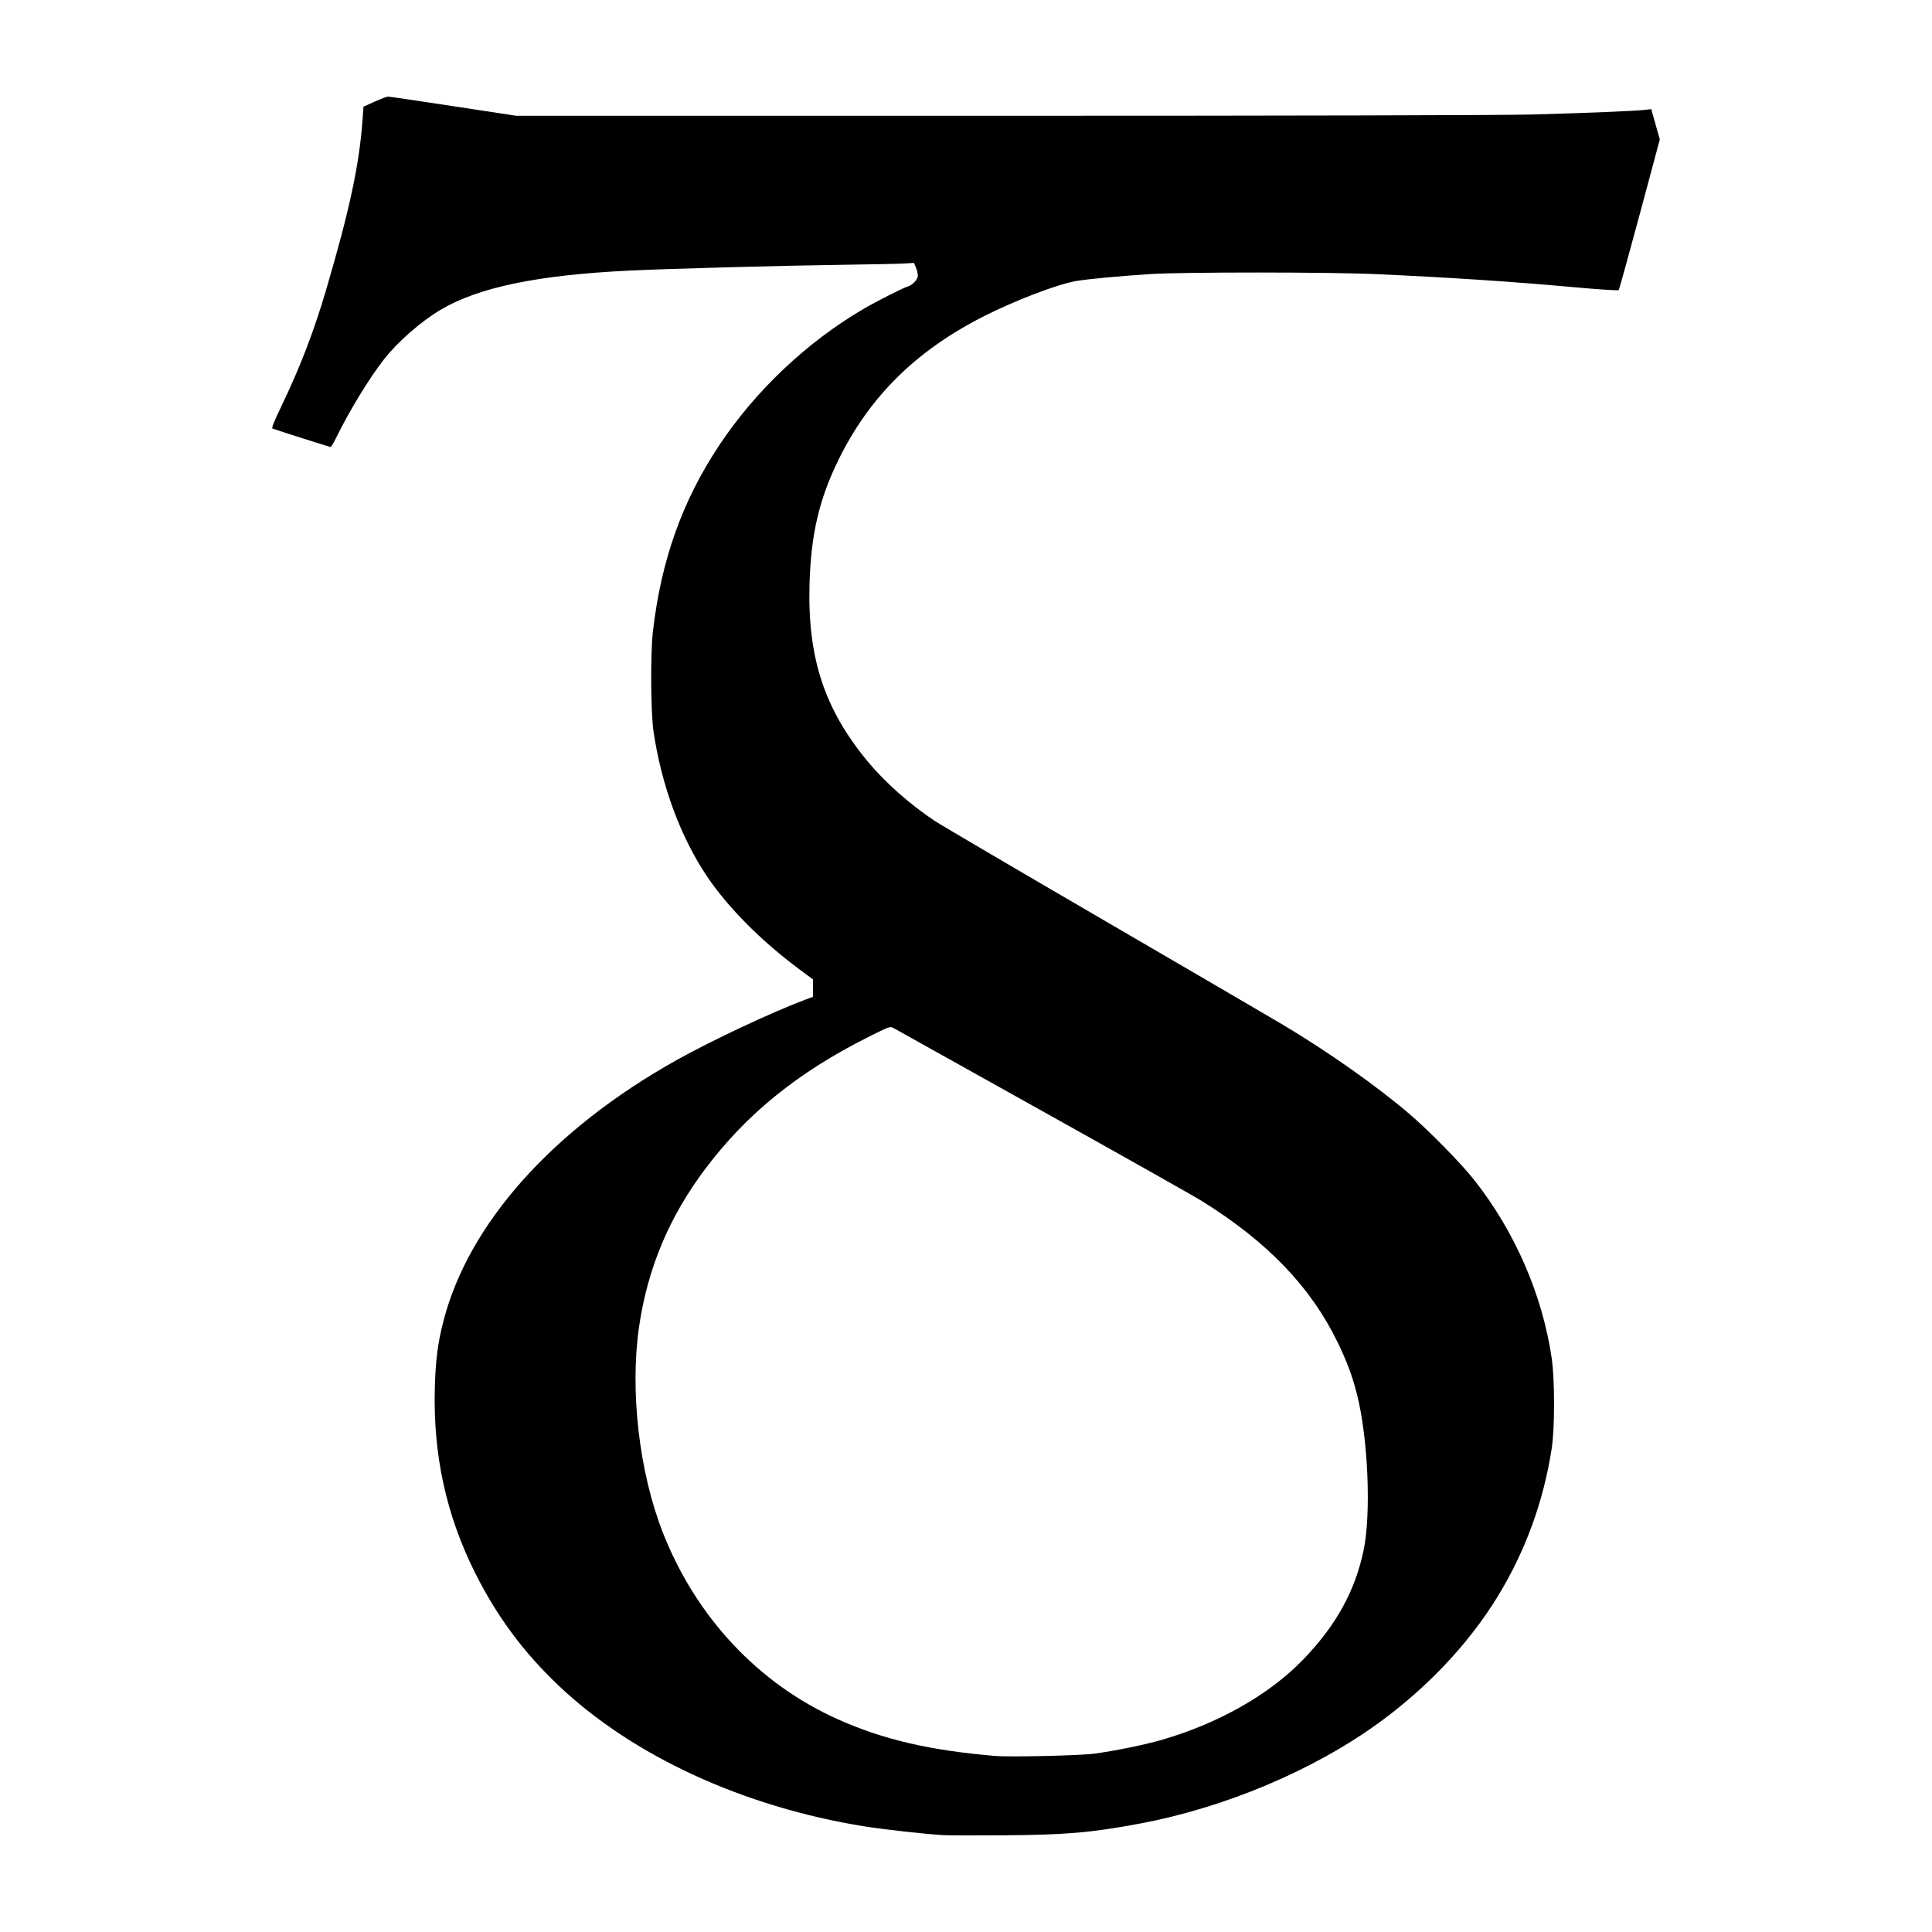<?xml version="1.0" encoding="UTF-8" standalone="no"?>
<!-- Created with Inkscape (http://www.inkscape.org/) -->

<svg
   version="1.1"
   id="svg916"
   width="5cm"
   height="5cm"
   viewBox="0 0 188.976 188.976"
   xmlns="http://www.w3.org/2000/svg"
   xmlns:svg="http://www.w3.org/2000/svg">
  <defs
     id="defs920" />
  <g
     id="g922">
    <path
       id="path1213"
       style="fill:#000000;stroke-width:0.125"
       d="M 37.959,9.449 C 37.838,9.449 37.247,9.671 36.646,9.942 l -1.094,0.494 -0.087,1.226 c -0.315,4.43 -1.252,8.816 -3.562,16.676 -1.206,4.102 -2.575,7.658 -4.423,11.484 -0.647,1.34 -0.933,2.058 -0.834,2.094 0.52,0.19 5.613,1.809 5.692,1.809 0.053,0 0.283,-0.38 0.51,-0.844 1.32,-2.696 3.238,-5.844 4.709,-7.731 1.344,-1.724 3.669,-3.752 5.598,-4.883 3.729,-2.186 9.494,-3.372 18.478,-3.803 3.932,-0.188 15.044,-0.489 20.951,-0.566 2.821,-0.037 5.507,-0.095 5.971,-0.128 l 0.842,-0.06 0.19,0.454 c 0.104,0.25 0.19,0.605 0.19,0.79 0,0.38 -0.51,0.928 -1.001,1.074 -0.472,0.141 -3.076,1.463 -4.332,2.199 -5.521,3.236 -10.541,7.982 -14.089,13.32 -3.625,5.453 -5.692,11.264 -6.495,18.256 -0.247,2.153 -0.21,7.918 0.064,9.758 0.783,5.277 2.654,10.337 5.238,14.171 2.044,3.033 5.294,6.305 8.987,9.05 l 1.371,1.019 v 0.85 0.85 l -0.719,0.268 c -3.19,1.187 -9.174,3.993 -12.607,5.913 -12.124,6.78 -20.359,15.991 -22.816,25.523 -0.559,2.168 -0.771,3.804 -0.846,6.538 -0.18,6.517 1.103,12.431 3.919,18.065 2.141,4.284 4.724,7.774 8.185,11.062 7.245,6.881 18.072,11.868 29.901,13.772 1.855,0.299 5.992,0.759 7.742,0.862 h 2.7e-4 c 0.447,0.026 3.093,0.032 5.879,0.014 6.063,-0.042 8.533,-0.252 13.259,-1.132 8.376,-1.558 17.07,-5.222 23.49,-9.899 4.746,-3.458 8.79,-7.759 11.581,-12.319 2.713,-4.433 4.492,-9.306 5.29,-14.488 0.307,-1.995 0.307,-6.709 0,-8.82 -0.903,-6.206 -3.624,-12.45 -7.62,-17.488 -1.287,-1.622 -4.348,-4.741 -6.268,-6.386 -3.185,-2.729 -7.978,-6.111 -12.401,-8.748 -1.101,-0.656 -8.981,-5.257 -17.512,-10.223 -8.531,-4.966 -15.984,-9.344 -16.564,-9.729 -2.412,-1.603 -4.85,-3.766 -6.534,-5.796 -4.249,-5.124 -5.904,-10.171 -5.696,-17.373 0.142,-4.905 0.957,-8.364 2.893,-12.264 3.024,-6.095 7.522,-10.533 14.053,-13.864 3.117,-1.59 7.287,-3.185 9.159,-3.505 1.124,-0.192 4.212,-0.481 7.192,-0.673 3.242,-0.209 17.556,-0.206 22.14,0.004 7.416,0.34 13.323,0.731 19.436,1.286 2.297,0.208 4.218,0.333 4.27,0.277 0.052,-0.056 0.979,-3.395 2.06,-7.419 l 1.965,-7.317 -0.419,-1.484 -0.419,-1.484 -0.625,0.074 c -0.946,0.111 -5.83,0.312 -11.021,0.452 -2.787,0.075 -23.567,0.125 -52.004,0.125 H 50.497 L 44.338,10.387 C 40.95,9.871 38.08,9.449 37.959,9.449 Z M 87.159,100.47 c 0.086,0.005 0.15,0.037 0.228,0.081 0.179,0.103 6.713,3.749 14.522,8.104 7.808,4.354 14.872,8.338 15.698,8.853 6.363,3.966 10.577,8.348 13.199,13.725 0.94,1.927 1.467,3.34 1.93,5.174 1.088,4.304 1.395,11.673 0.636,15.266 -0.844,3.996 -2.71,7.355 -5.939,10.69 -3.303,3.411 -8.292,6.235 -13.837,7.831 -1.645,0.473 -4.444,1.046 -6.497,1.33 -1.431,0.198 -8.306,0.357 -9.819,0.227 -6.36,-0.545 -10.877,-1.598 -15.291,-3.565 -7.767,-3.461 -13.893,-9.984 -17.142,-18.251 -2.331,-5.93 -3.252,-13.896 -2.335,-20.178 0.832,-5.693 2.936,-10.714 6.453,-15.4 4.048,-5.391 9.069,-9.459 15.931,-12.905 1.558,-0.783 2.004,-0.999 2.261,-0.982 z" />
  </g>
</svg>
